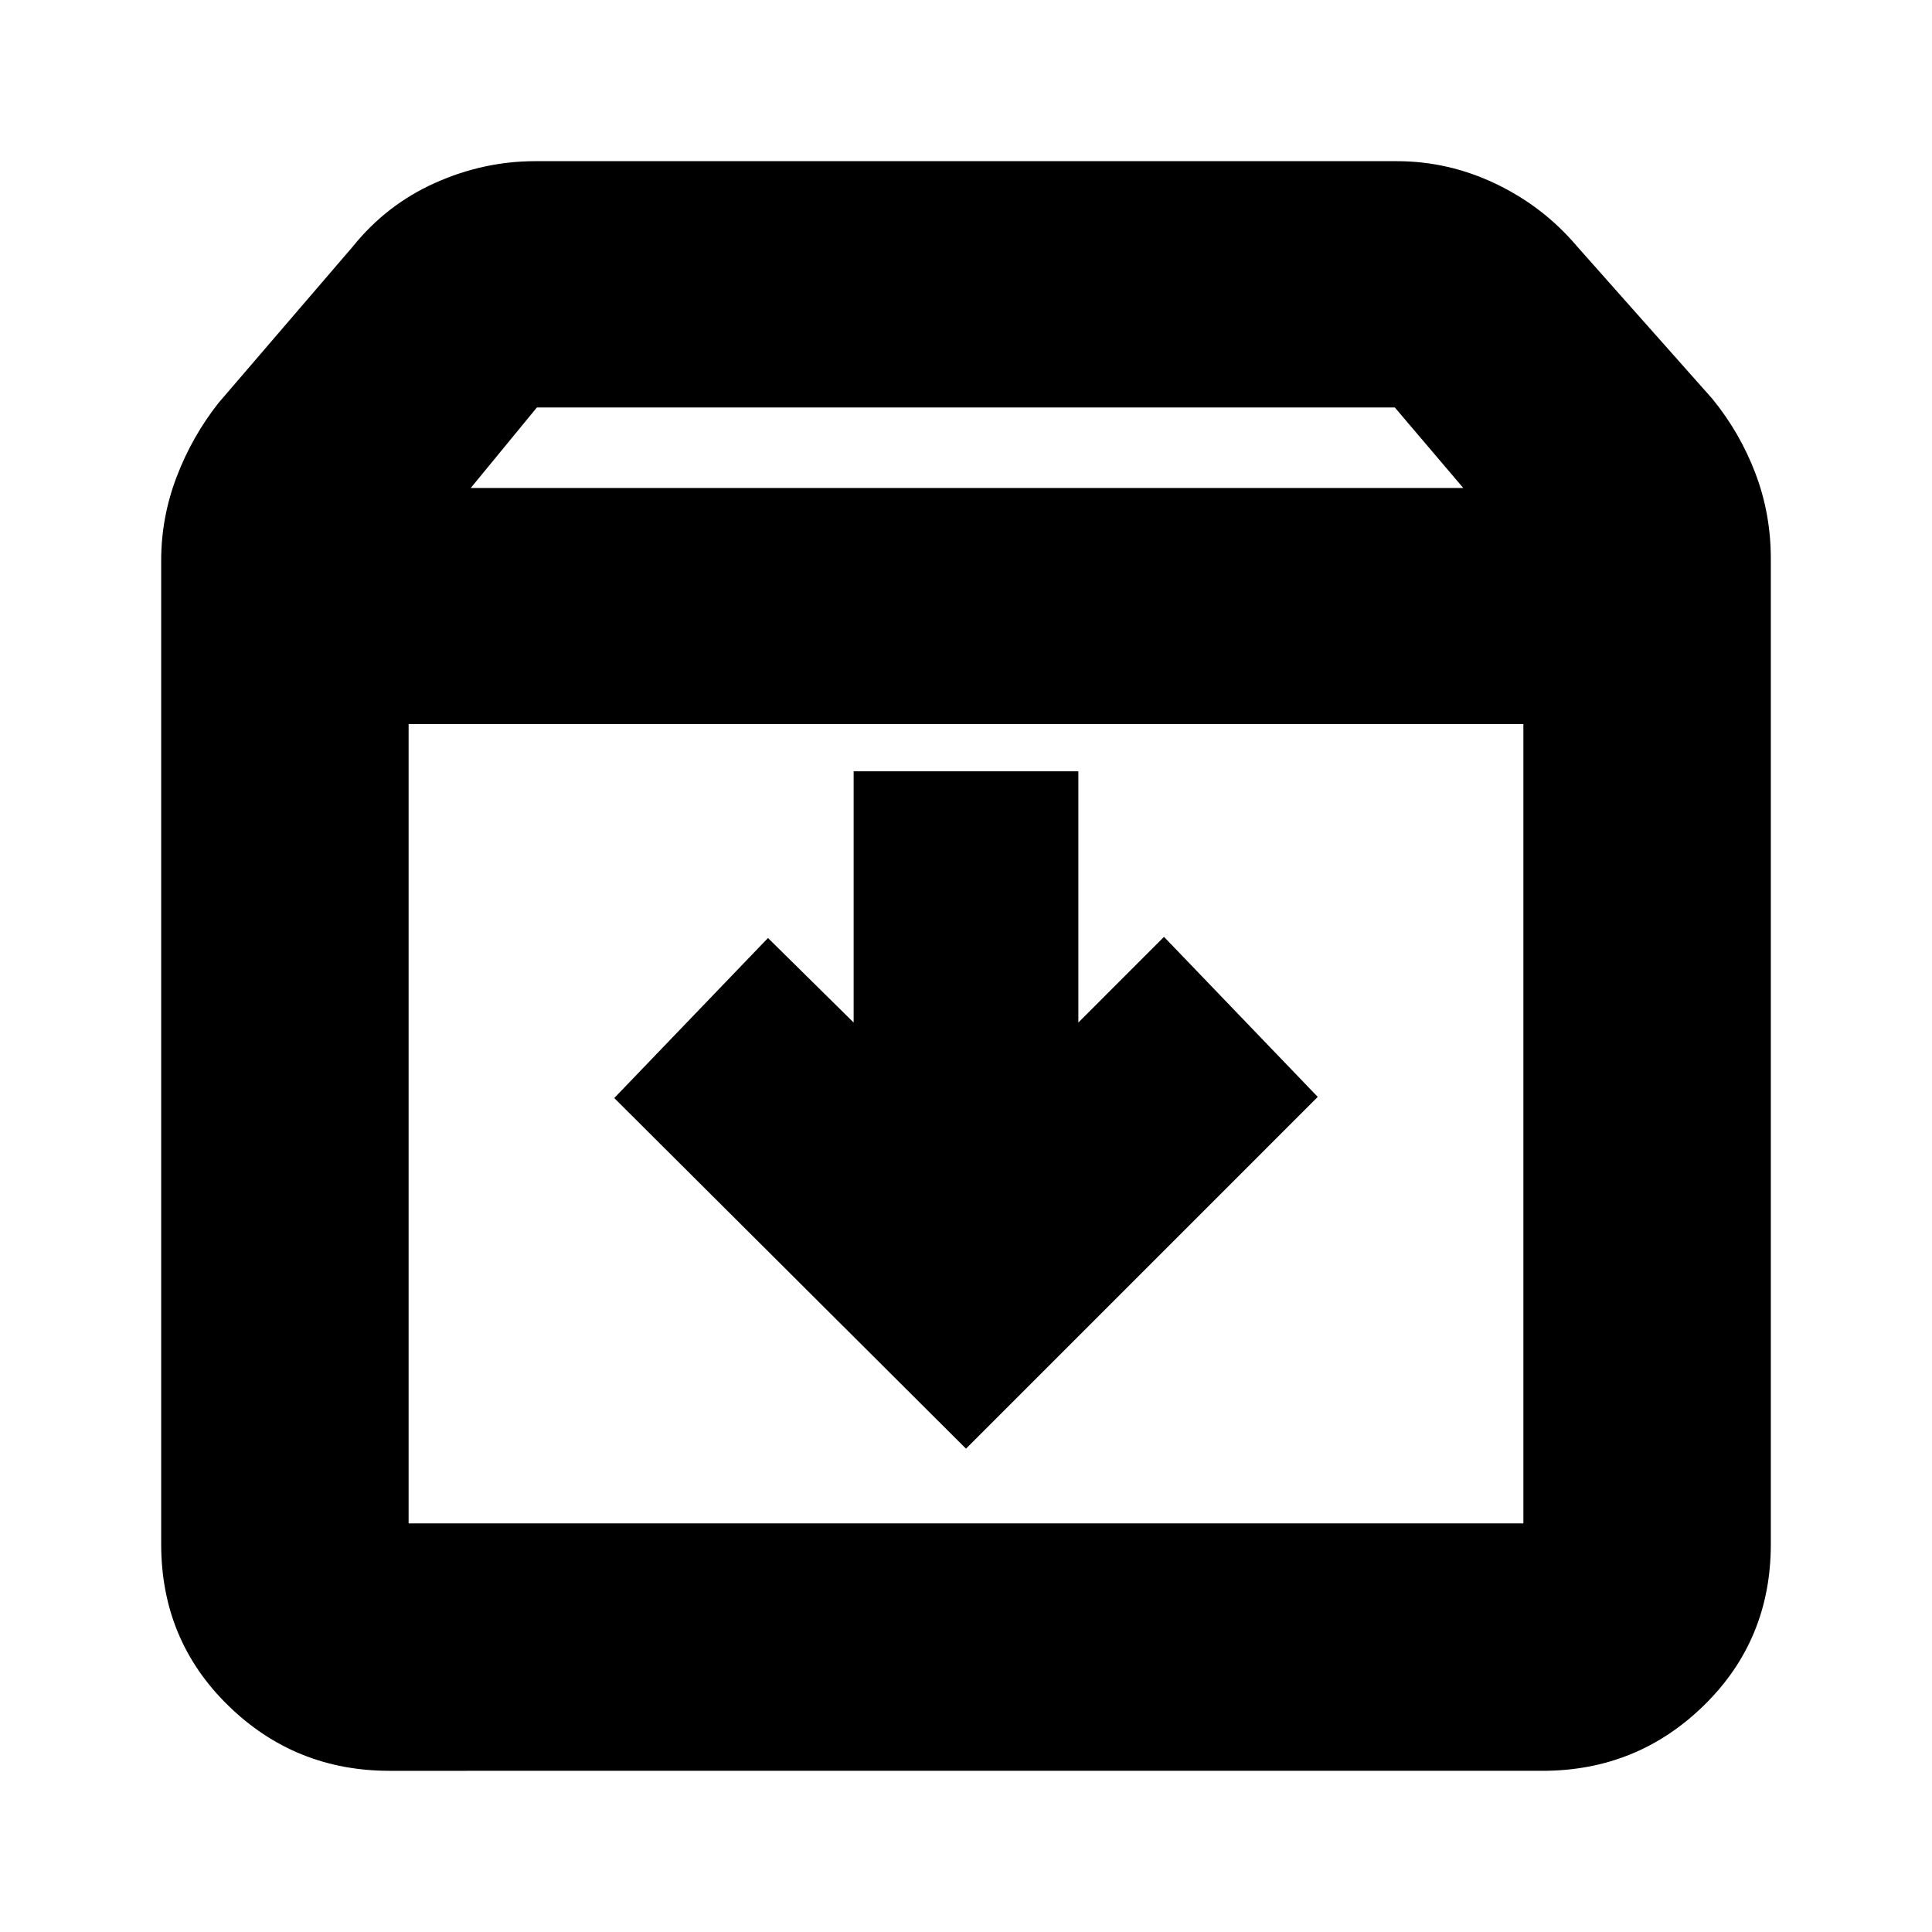 <svg xmlns="http://www.w3.org/2000/svg" height="24" viewBox="0 -960 960 960" width="24"><path d="m480-240.17 174.78-174.79-76.39-79.52-42.56 42.57v-124.83H424.17v124.83l-42.56-42-76.39 79.52L480-240.17ZM203.04-600.22v397.18h553.92v-397.18H203.04Zm-9.47 520.13q-47 0-80.24-32.5-33.24-32.5-33.24-80.11v-488.82q0-21.31 7.63-41.39 7.63-20.09 20.89-36.92l66.83-77.82q16.69-20.7 40.79-31.48 24.11-10.78 49.68-10.78h428.18q25.68 0 49.23 11.28 23.55 11.28 40.24 30.98l67.4 75.95q13.69 16.83 21.32 36.97 7.63 20.13 7.63 42.34v489.69q0 47.61-33.24 80.11t-80.24 32.5H193.57Zm40.34-637.43h493.18l-34-40H266.76l-32.85 40ZM480-401.91Z"/></svg>